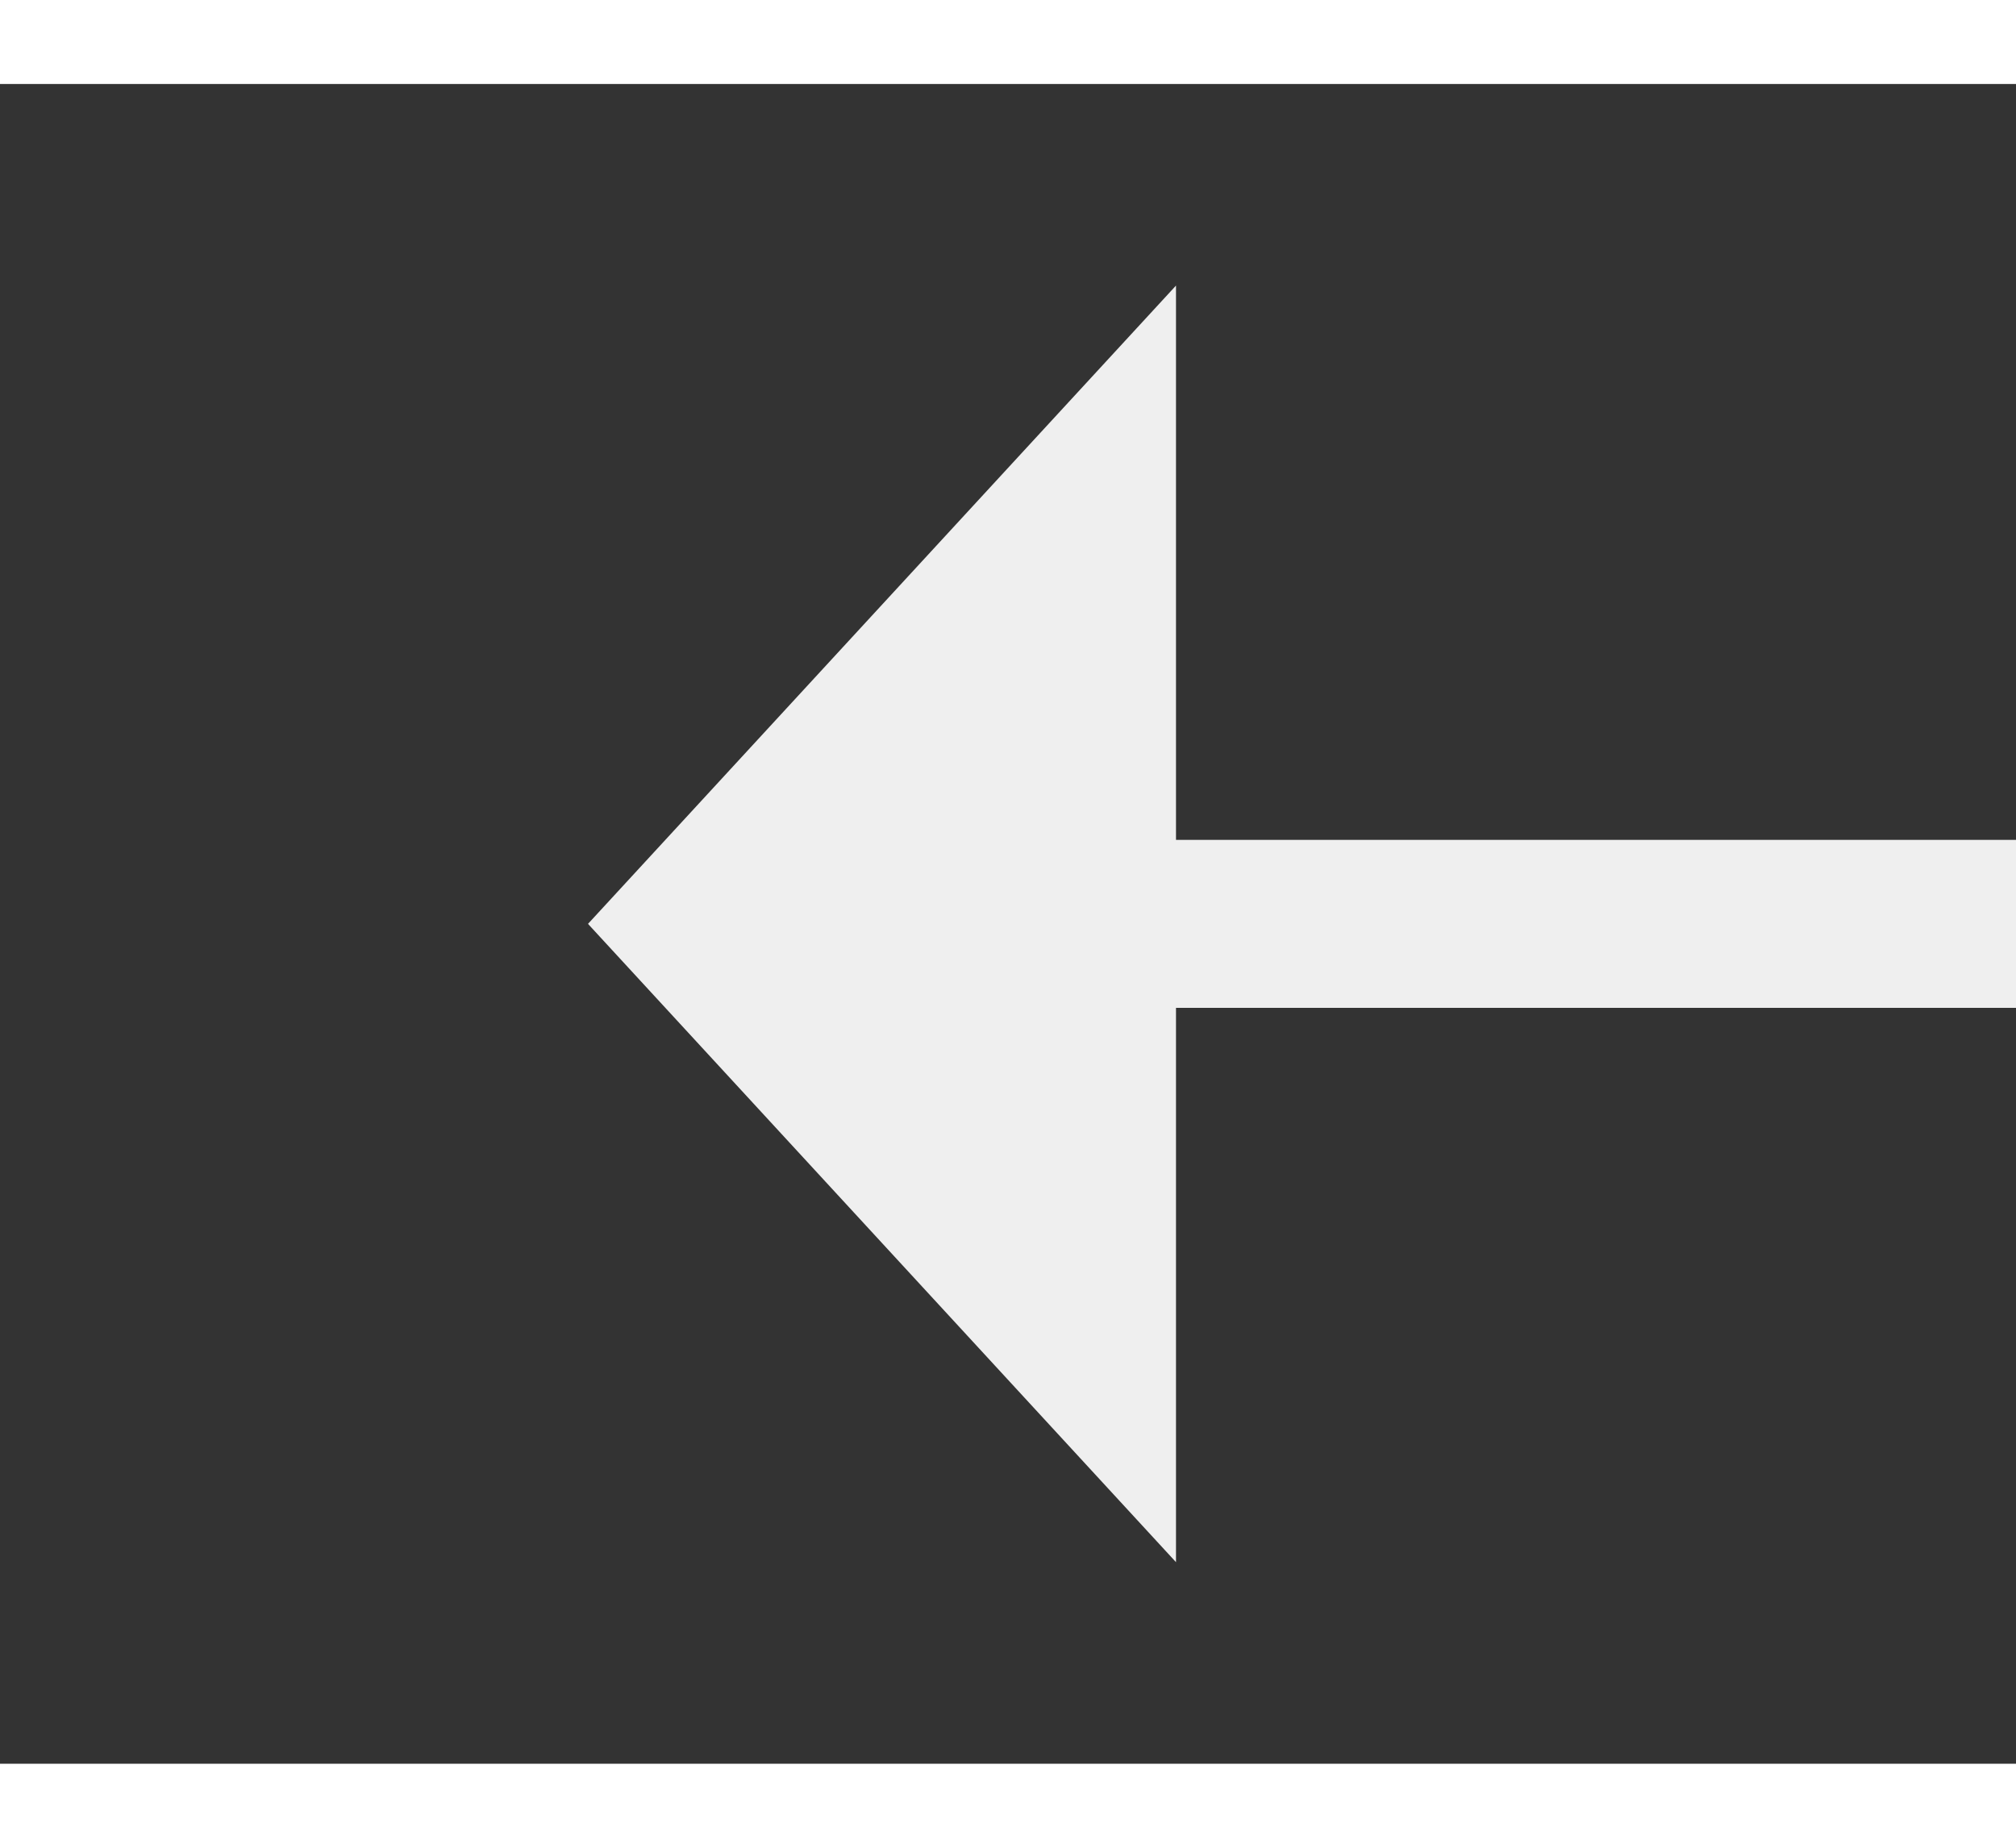 ﻿<?xml version="1.0" encoding="utf-8"?>
<svg version="1.1" xmlns:xlink="http://www.w3.org/1999/xlink" width="24px" height="22px" preserveAspectRatio="xMinYMid meet" viewBox="818 515  24 20" xmlns="http://www.w3.org/2000/svg">
  <rect x="818" y="515" width="24" height="20" fill="#333333" stroke="none"/>
  <g transform="matrix(-1 0 0 -1 1660 1050 )">
    <path d="M 828 532.6  L 835 525  L 828 517.4  L 828 532.6  Z " fill-rule="nonzero" fill="#efefef" stroke="none" />
    <path d="M 785 525  L 829 525  " stroke-width="2" stroke="#efefef" fill="none" />
  </g>
</svg>